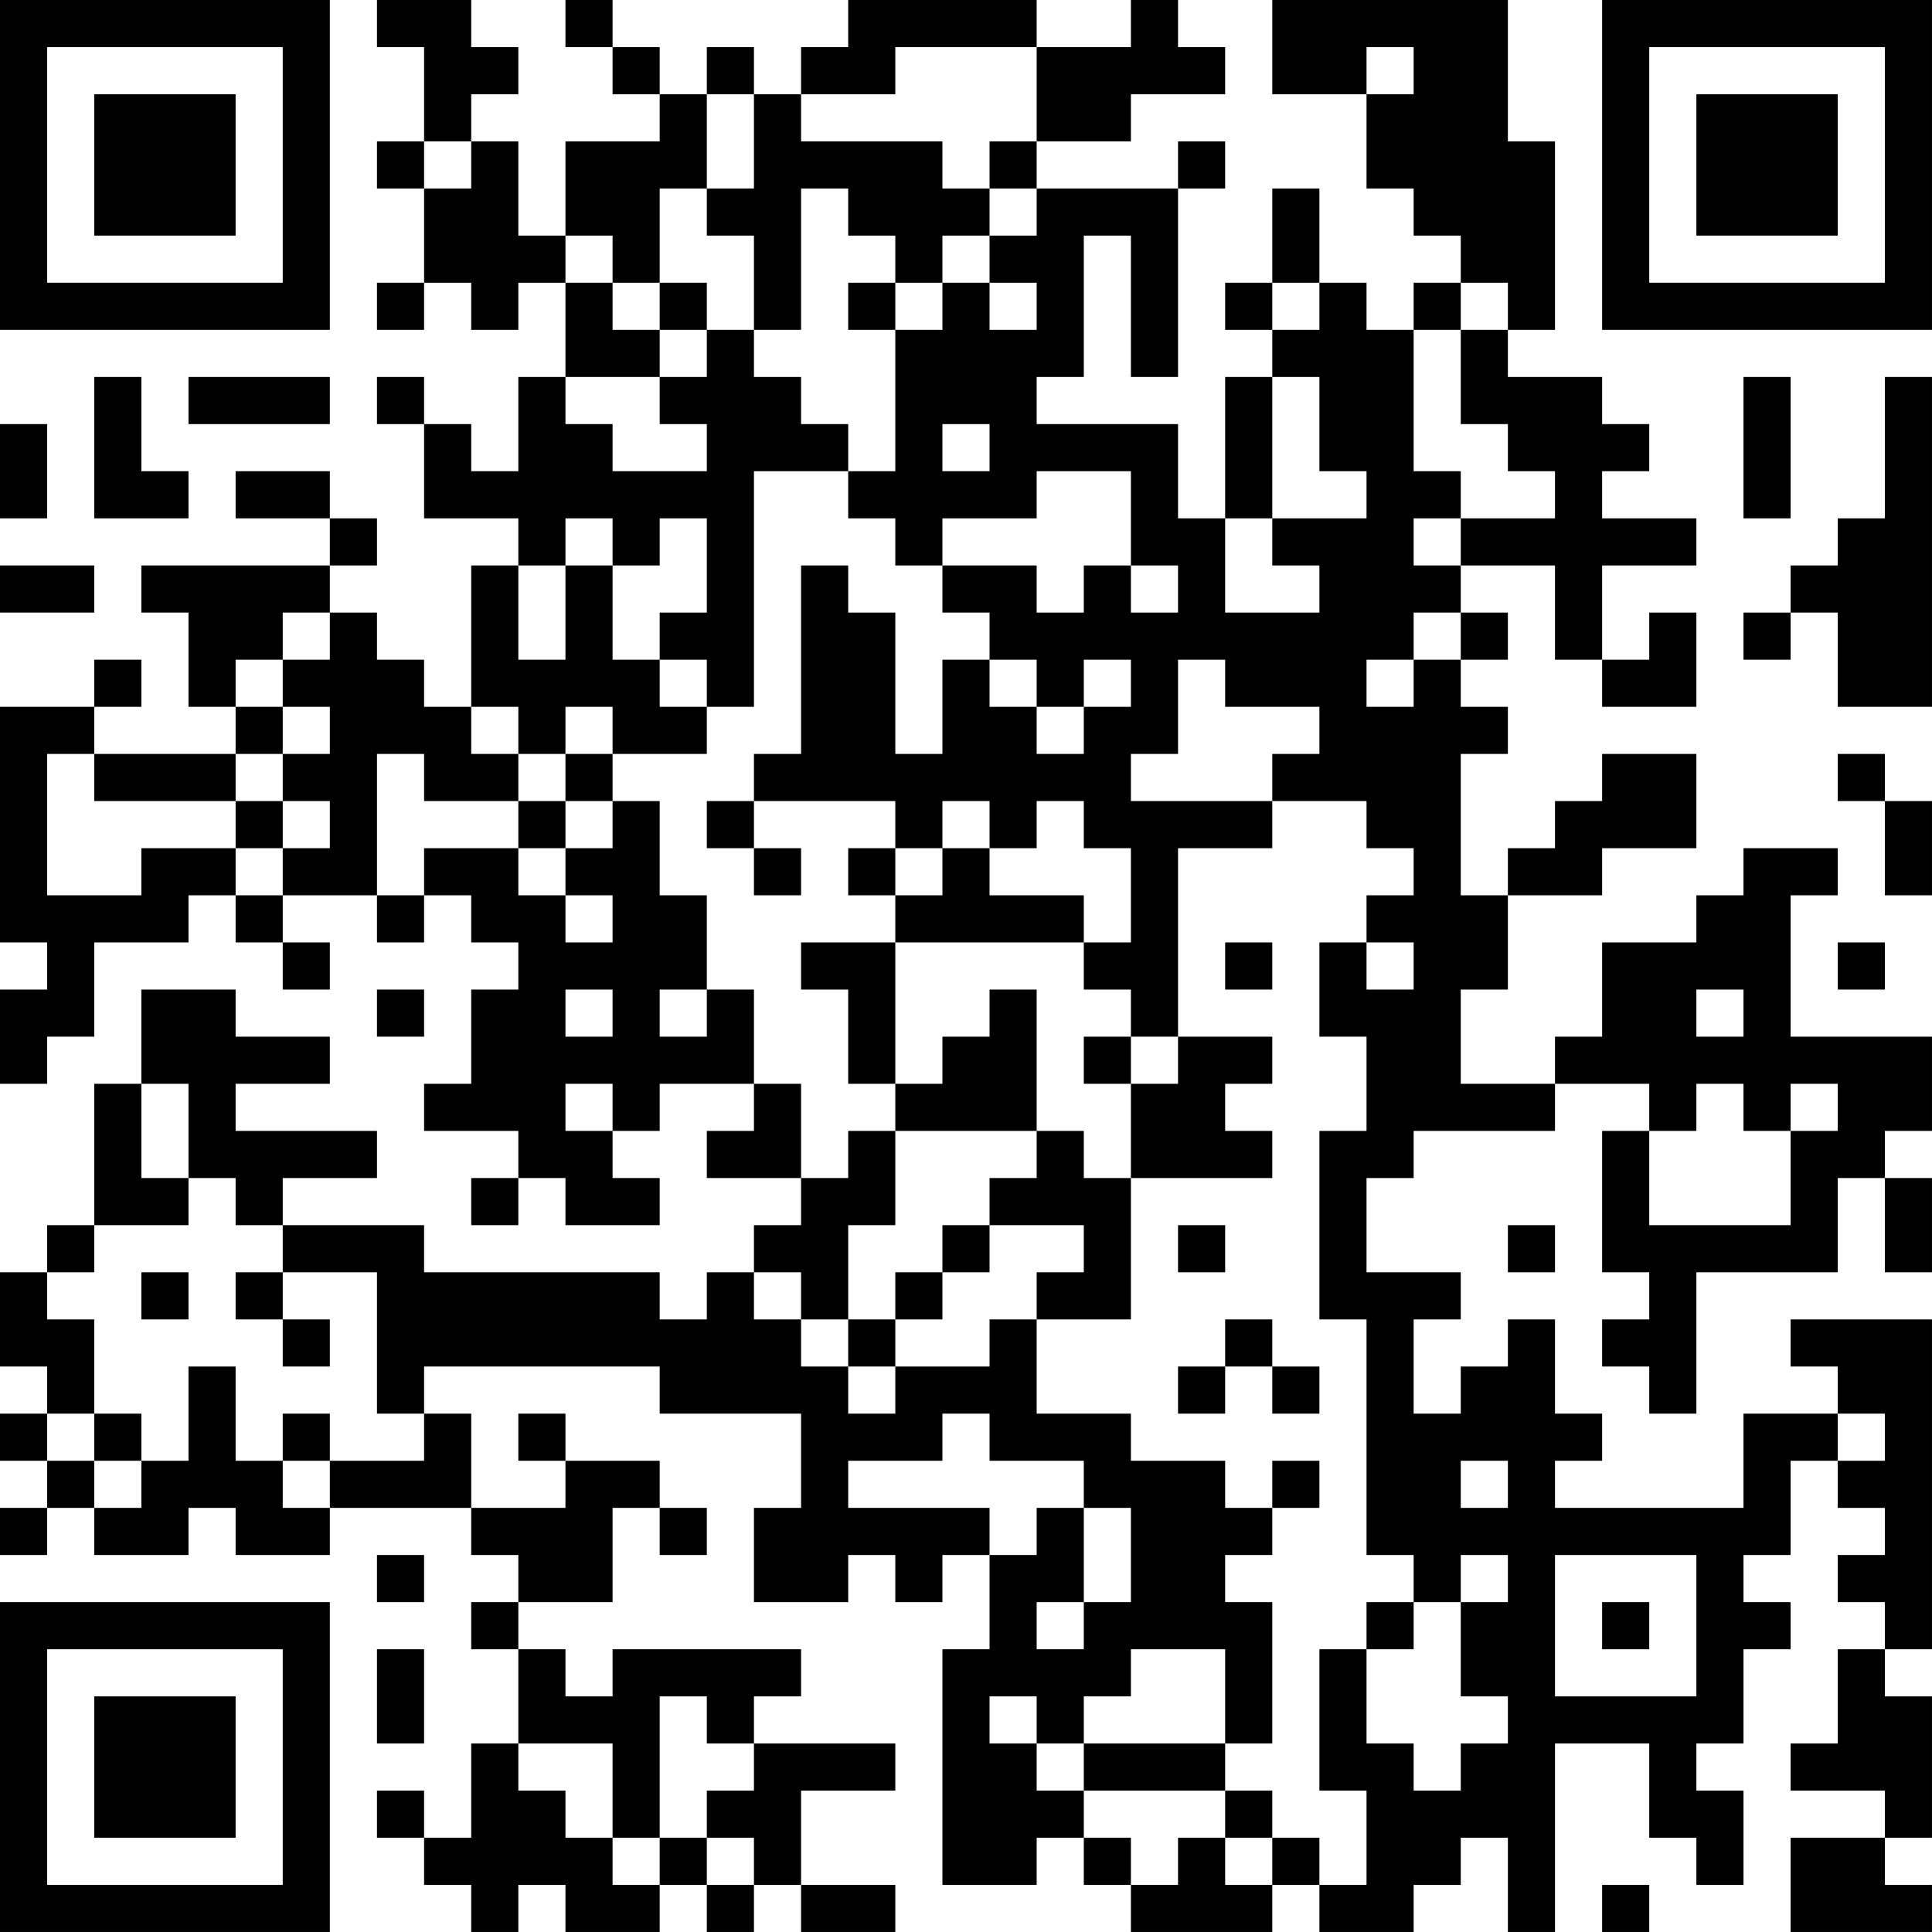 <?xml version="1.0" encoding="UTF-8"?>
<svg xmlns="http://www.w3.org/2000/svg" version="1.1" width="200" height="200" viewBox="0 0 200 200"><rect x="0" y="0" width="200" height="200" fill="#ffffff"/><g transform="scale(4.878)"><g transform="translate(0,0)"><path fill-rule="evenodd" d="M8 0L8 1L9 1L9 3L8 3L8 4L9 4L9 6L8 6L8 7L9 7L9 6L10 6L10 7L11 7L11 6L12 6L12 8L11 8L11 10L10 10L10 9L9 9L9 8L8 8L8 9L9 9L9 11L11 11L11 12L10 12L10 15L9 15L9 14L8 14L8 13L7 13L7 12L8 12L8 11L7 11L7 10L5 10L5 11L7 11L7 12L3 12L3 13L4 13L4 15L5 15L5 16L2 16L2 15L3 15L3 14L2 14L2 15L0 15L0 20L1 20L1 21L0 21L0 23L1 23L1 22L2 22L2 20L4 20L4 19L5 19L5 20L6 20L6 21L7 21L7 20L6 20L6 19L8 19L8 20L9 20L9 19L10 19L10 20L11 20L11 21L10 21L10 23L9 23L9 24L11 24L11 25L10 25L10 26L11 26L11 25L12 25L12 26L14 26L14 25L13 25L13 24L14 24L14 23L16 23L16 24L15 24L15 25L17 25L17 26L16 26L16 27L15 27L15 28L14 28L14 27L9 27L9 26L6 26L6 25L8 25L8 24L5 24L5 23L7 23L7 22L5 22L5 21L3 21L3 23L2 23L2 26L1 26L1 27L0 27L0 29L1 29L1 30L0 30L0 31L1 31L1 32L0 32L0 33L1 33L1 32L2 32L2 33L4 33L4 32L5 32L5 33L7 33L7 32L10 32L10 33L11 33L11 34L10 34L10 35L11 35L11 37L10 37L10 39L9 39L9 38L8 38L8 39L9 39L9 40L10 40L10 41L11 41L11 40L12 40L12 41L14 41L14 40L15 40L15 41L16 41L16 40L17 40L17 41L19 41L19 40L17 40L17 38L19 38L19 37L16 37L16 36L17 36L17 35L13 35L13 36L12 36L12 35L11 35L11 34L13 34L13 32L14 32L14 33L15 33L15 32L14 32L14 31L12 31L12 30L11 30L11 31L12 31L12 32L10 32L10 30L9 30L9 29L14 29L14 30L17 30L17 32L16 32L16 34L18 34L18 33L19 33L19 34L20 34L20 33L21 33L21 35L20 35L20 40L22 40L22 39L23 39L23 40L24 40L24 41L27 41L27 40L28 40L28 41L30 41L30 40L31 40L31 39L32 39L32 41L33 41L33 37L35 37L35 39L36 39L36 40L37 40L37 38L36 38L36 37L37 37L37 35L38 35L38 34L37 34L37 33L38 33L38 31L39 31L39 32L40 32L40 33L39 33L39 34L40 34L40 35L39 35L39 37L38 37L38 38L40 38L40 39L38 39L38 41L41 41L41 40L40 40L40 39L41 39L41 36L40 36L40 35L41 35L41 28L38 28L38 29L39 29L39 30L37 30L37 32L33 32L33 31L34 31L34 30L33 30L33 28L32 28L32 29L31 29L31 30L30 30L30 28L31 28L31 27L29 27L29 25L30 25L30 24L33 24L33 23L35 23L35 24L34 24L34 27L35 27L35 28L34 28L34 29L35 29L35 30L36 30L36 27L39 27L39 25L40 25L40 27L41 27L41 25L40 25L40 24L41 24L41 22L38 22L38 19L39 19L39 18L37 18L37 19L36 19L36 20L34 20L34 22L33 22L33 23L31 23L31 21L32 21L32 19L34 19L34 18L36 18L36 16L34 16L34 17L33 17L33 18L32 18L32 19L31 19L31 16L32 16L32 15L31 15L31 14L32 14L32 13L31 13L31 12L33 12L33 14L34 14L34 15L36 15L36 13L35 13L35 14L34 14L34 12L36 12L36 11L34 11L34 10L35 10L35 9L34 9L34 8L32 8L32 7L33 7L33 3L32 3L32 0L27 0L27 2L29 2L29 4L30 4L30 5L31 5L31 6L30 6L30 7L29 7L29 6L28 6L28 4L27 4L27 6L26 6L26 7L27 7L27 8L26 8L26 11L25 11L25 9L22 9L22 8L23 8L23 5L24 5L24 8L25 8L25 4L26 4L26 3L25 3L25 4L22 4L22 3L24 3L24 2L26 2L26 1L25 1L25 0L24 0L24 1L22 1L22 0L18 0L18 1L17 1L17 2L16 2L16 1L15 1L15 2L14 2L14 1L13 1L13 0L12 0L12 1L13 1L13 2L14 2L14 3L12 3L12 5L11 5L11 3L10 3L10 2L11 2L11 1L10 1L10 0ZM19 1L19 2L17 2L17 3L20 3L20 4L21 4L21 5L20 5L20 6L19 6L19 5L18 5L18 4L17 4L17 7L16 7L16 5L15 5L15 4L16 4L16 2L15 2L15 4L14 4L14 6L13 6L13 5L12 5L12 6L13 6L13 7L14 7L14 8L12 8L12 9L13 9L13 10L15 10L15 9L14 9L14 8L15 8L15 7L16 7L16 8L17 8L17 9L18 9L18 10L16 10L16 15L15 15L15 14L14 14L14 13L15 13L15 11L14 11L14 12L13 12L13 11L12 11L12 12L11 12L11 14L12 14L12 12L13 12L13 14L14 14L14 15L15 15L15 16L13 16L13 15L12 15L12 16L11 16L11 15L10 15L10 16L11 16L11 17L9 17L9 16L8 16L8 19L9 19L9 18L11 18L11 19L12 19L12 20L13 20L13 19L12 19L12 18L13 18L13 17L14 17L14 19L15 19L15 21L14 21L14 22L15 22L15 21L16 21L16 23L17 23L17 25L18 25L18 24L19 24L19 26L18 26L18 28L17 28L17 27L16 27L16 28L17 28L17 29L18 29L18 30L19 30L19 29L21 29L21 28L22 28L22 30L24 30L24 31L26 31L26 32L27 32L27 33L26 33L26 34L27 34L27 37L26 37L26 35L24 35L24 36L23 36L23 37L22 37L22 36L21 36L21 37L22 37L22 38L23 38L23 39L24 39L24 40L25 40L25 39L26 39L26 40L27 40L27 39L28 39L28 40L29 40L29 38L28 38L28 35L29 35L29 37L30 37L30 38L31 38L31 37L32 37L32 36L31 36L31 34L32 34L32 33L31 33L31 34L30 34L30 33L29 33L29 28L28 28L28 24L29 24L29 22L28 22L28 20L29 20L29 21L30 21L30 20L29 20L29 19L30 19L30 18L29 18L29 17L27 17L27 16L28 16L28 15L26 15L26 14L25 14L25 16L24 16L24 17L27 17L27 18L25 18L25 22L24 22L24 21L23 21L23 20L24 20L24 18L23 18L23 17L22 17L22 18L21 18L21 17L20 17L20 18L19 18L19 17L16 17L16 16L17 16L17 12L18 12L18 13L19 13L19 16L20 16L20 14L21 14L21 15L22 15L22 16L23 16L23 15L24 15L24 14L23 14L23 15L22 15L22 14L21 14L21 13L20 13L20 12L22 12L22 13L23 13L23 12L24 12L24 13L25 13L25 12L24 12L24 10L22 10L22 11L20 11L20 12L19 12L19 11L18 11L18 10L19 10L19 7L20 7L20 6L21 6L21 7L22 7L22 6L21 6L21 5L22 5L22 4L21 4L21 3L22 3L22 1ZM29 1L29 2L30 2L30 1ZM9 3L9 4L10 4L10 3ZM14 6L14 7L15 7L15 6ZM18 6L18 7L19 7L19 6ZM27 6L27 7L28 7L28 6ZM31 6L31 7L30 7L30 10L31 10L31 11L30 11L30 12L31 12L31 11L33 11L33 10L32 10L32 9L31 9L31 7L32 7L32 6ZM2 8L2 11L4 11L4 10L3 10L3 8ZM4 8L4 9L7 9L7 8ZM27 8L27 11L26 11L26 13L28 13L28 12L27 12L27 11L29 11L29 10L28 10L28 8ZM37 8L37 11L38 11L38 8ZM40 8L40 11L39 11L39 12L38 12L38 13L37 13L37 14L38 14L38 13L39 13L39 15L41 15L41 8ZM0 9L0 11L1 11L1 9ZM20 9L20 10L21 10L21 9ZM0 12L0 13L2 13L2 12ZM6 13L6 14L5 14L5 15L6 15L6 16L5 16L5 17L2 17L2 16L1 16L1 19L3 19L3 18L5 18L5 19L6 19L6 18L7 18L7 17L6 17L6 16L7 16L7 15L6 15L6 14L7 14L7 13ZM30 13L30 14L29 14L29 15L30 15L30 14L31 14L31 13ZM12 16L12 17L11 17L11 18L12 18L12 17L13 17L13 16ZM39 16L39 17L40 17L40 19L41 19L41 17L40 17L40 16ZM5 17L5 18L6 18L6 17ZM15 17L15 18L16 18L16 19L17 19L17 18L16 18L16 17ZM18 18L18 19L19 19L19 20L17 20L17 21L18 21L18 23L19 23L19 24L22 24L22 25L21 25L21 26L20 26L20 27L19 27L19 28L18 28L18 29L19 29L19 28L20 28L20 27L21 27L21 26L23 26L23 27L22 27L22 28L24 28L24 25L27 25L27 24L26 24L26 23L27 23L27 22L25 22L25 23L24 23L24 22L23 22L23 23L24 23L24 25L23 25L23 24L22 24L22 21L21 21L21 22L20 22L20 23L19 23L19 20L23 20L23 19L21 19L21 18L20 18L20 19L19 19L19 18ZM26 20L26 21L27 21L27 20ZM39 20L39 21L40 21L40 20ZM8 21L8 22L9 22L9 21ZM12 21L12 22L13 22L13 21ZM36 21L36 22L37 22L37 21ZM3 23L3 25L4 25L4 26L2 26L2 27L1 27L1 28L2 28L2 30L1 30L1 31L2 31L2 32L3 32L3 31L4 31L4 29L5 29L5 31L6 31L6 32L7 32L7 31L9 31L9 30L8 30L8 27L6 27L6 26L5 26L5 25L4 25L4 23ZM12 23L12 24L13 24L13 23ZM36 23L36 24L35 24L35 26L38 26L38 24L39 24L39 23L38 23L38 24L37 24L37 23ZM25 26L25 27L26 27L26 26ZM32 26L32 27L33 27L33 26ZM3 27L3 28L4 28L4 27ZM5 27L5 28L6 28L6 29L7 29L7 28L6 28L6 27ZM26 28L26 29L25 29L25 30L26 30L26 29L27 29L27 30L28 30L28 29L27 29L27 28ZM2 30L2 31L3 31L3 30ZM6 30L6 31L7 31L7 30ZM20 30L20 31L18 31L18 32L21 32L21 33L22 33L22 32L23 32L23 34L22 34L22 35L23 35L23 34L24 34L24 32L23 32L23 31L21 31L21 30ZM39 30L39 31L40 31L40 30ZM27 31L27 32L28 32L28 31ZM31 31L31 32L32 32L32 31ZM8 33L8 34L9 34L9 33ZM33 33L33 36L36 36L36 33ZM29 34L29 35L30 35L30 34ZM34 34L34 35L35 35L35 34ZM8 35L8 37L9 37L9 35ZM14 36L14 39L13 39L13 37L11 37L11 38L12 38L12 39L13 39L13 40L14 40L14 39L15 39L15 40L16 40L16 39L15 39L15 38L16 38L16 37L15 37L15 36ZM23 37L23 38L26 38L26 39L27 39L27 38L26 38L26 37ZM34 40L34 41L35 41L35 40ZM0 0L0 7L7 7L7 0ZM1 1L1 6L6 6L6 1ZM2 2L2 5L5 5L5 2ZM34 0L34 7L41 7L41 0ZM35 1L35 6L40 6L40 1ZM36 2L36 5L39 5L39 2ZM0 34L0 41L7 41L7 34ZM1 35L1 40L6 40L6 35ZM2 36L2 39L5 39L5 36Z" fill="#000000"/></g></g></svg>
